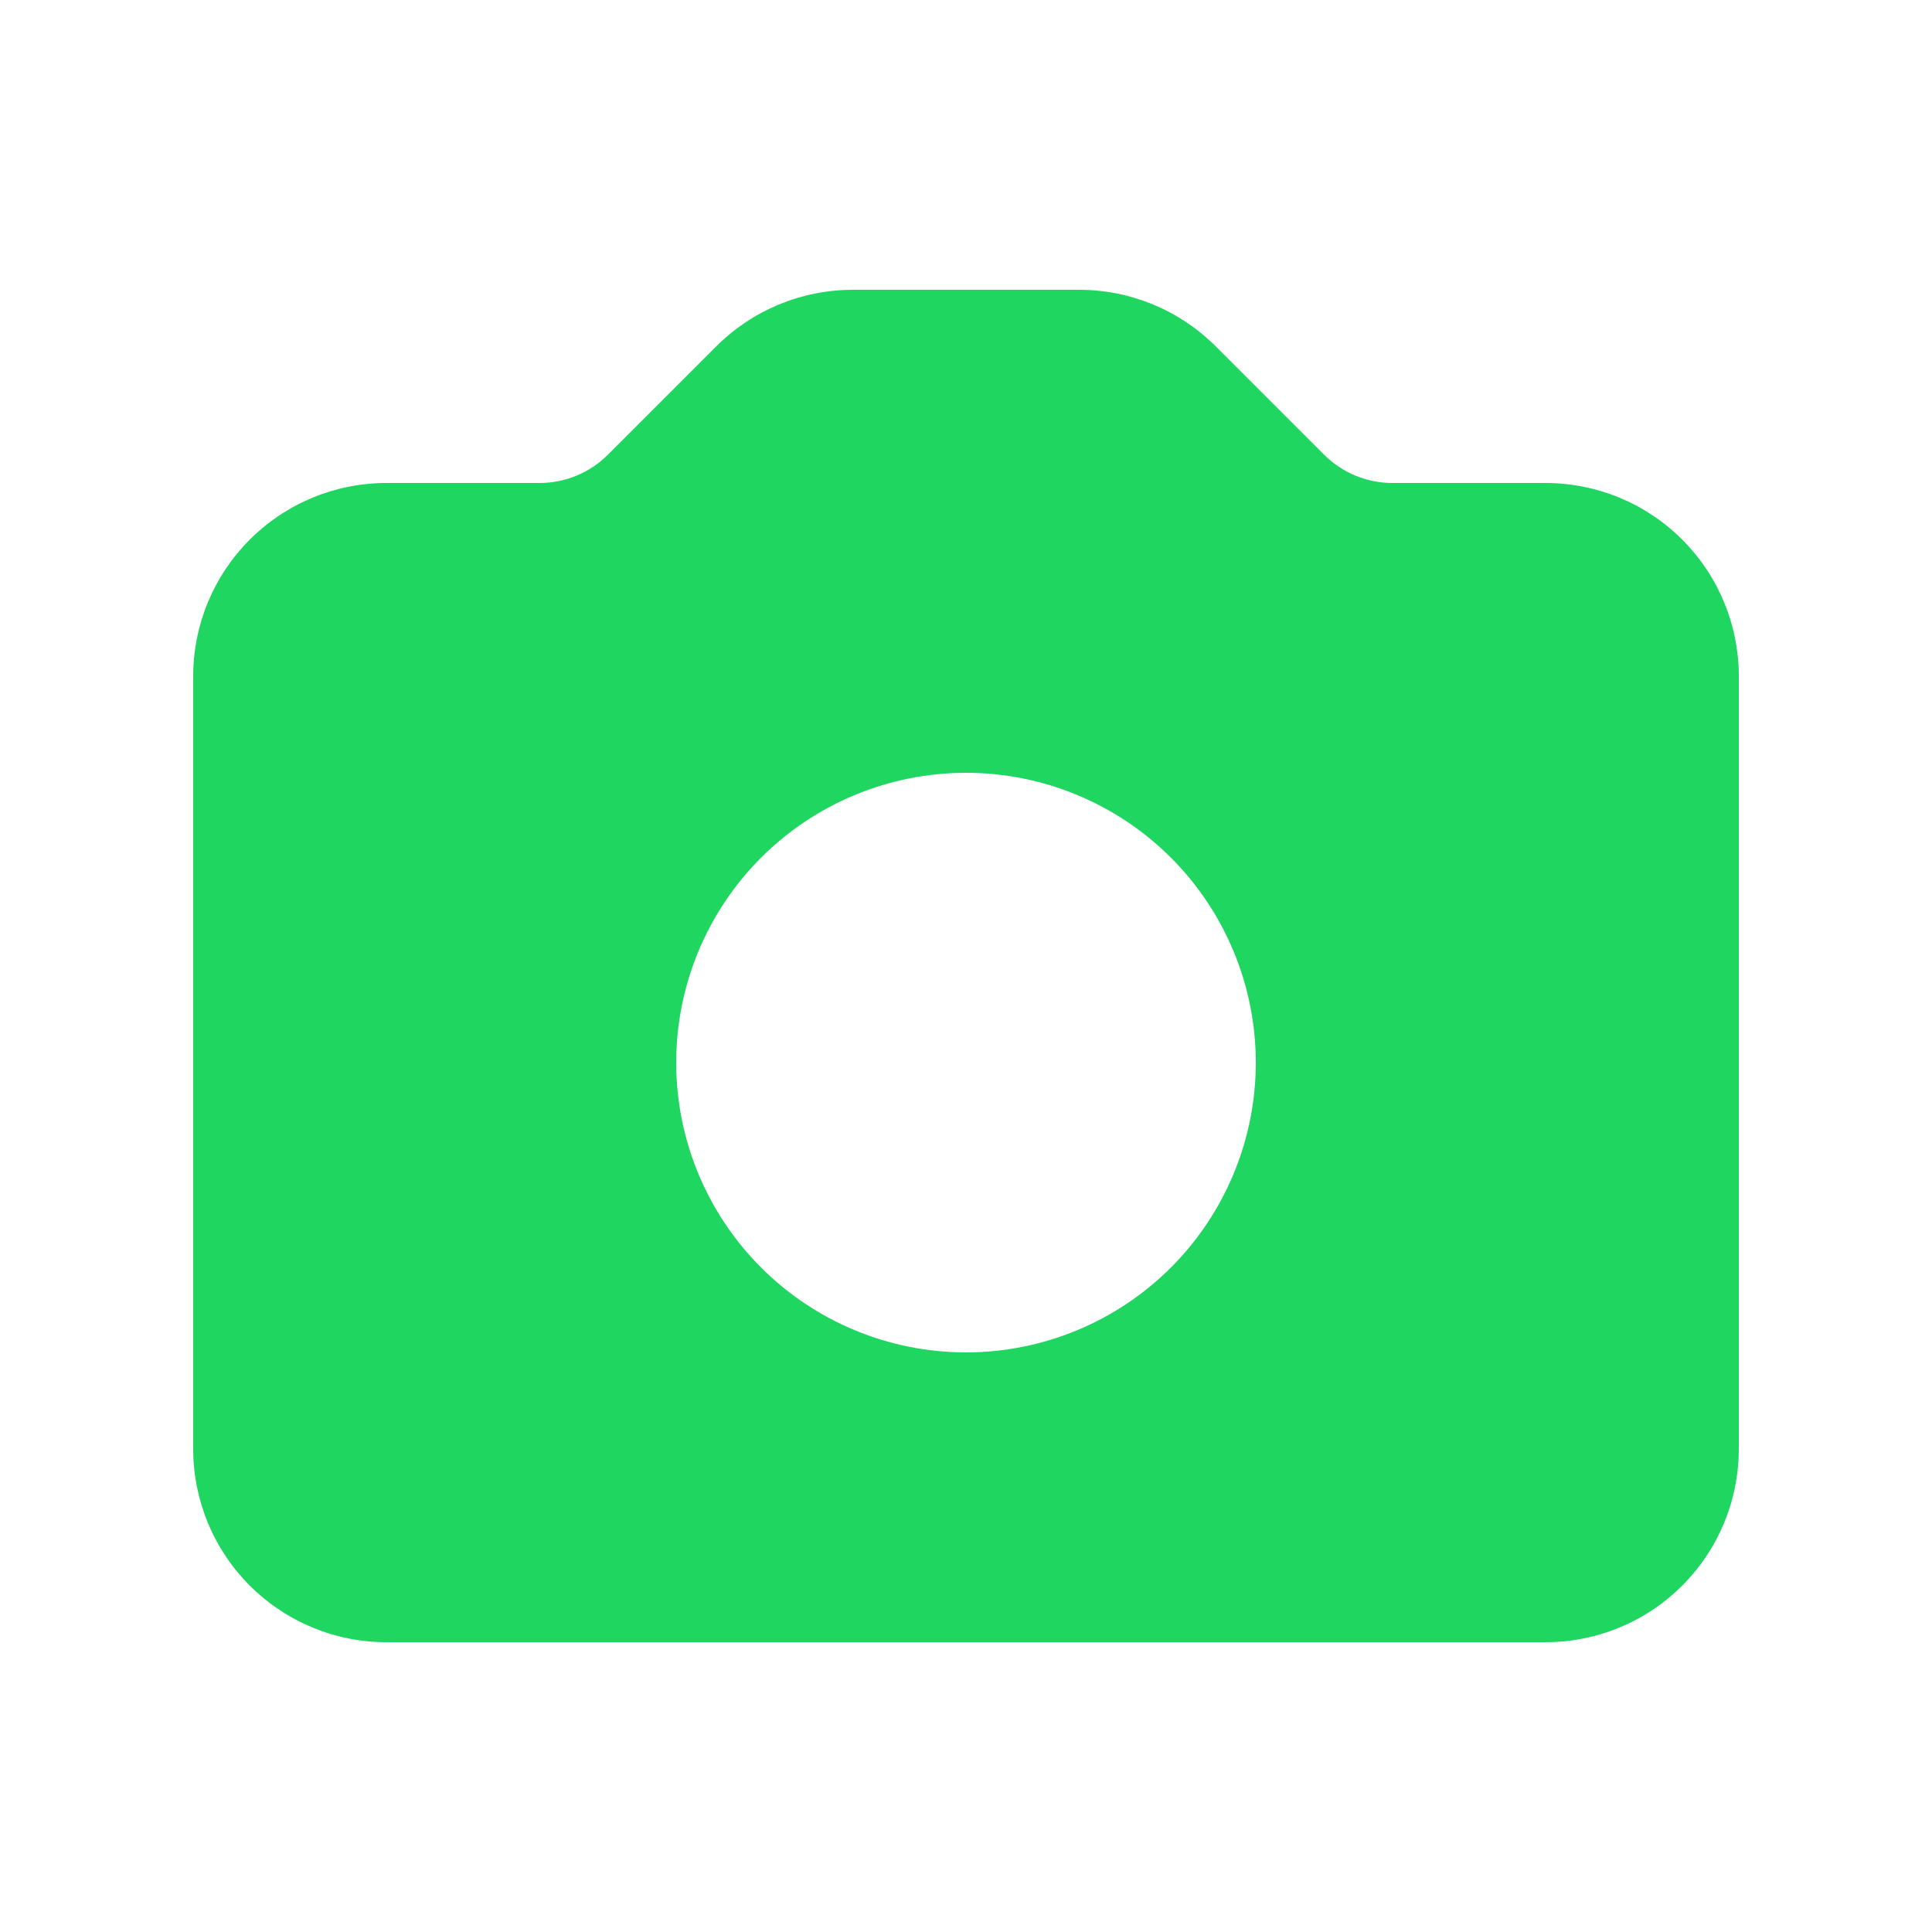 <svg xmlns="http://www.w3.org/2000/svg" width="100" height="100" fill="none" viewBox="0 0 100 100">
    <path fill="#1FD660" fill-rule="evenodd" d="M20 25c-2.652 0-5.196 1.054-7.071 2.929C11.054 29.804 10 32.348 10 35v40c0 2.652 1.054 5.196 2.929 7.071C14.804 83.946 17.348 85 20 85h60c2.652 0 5.196-1.054 7.071-2.929C88.946 80.196 90 77.652 90 75V35c0-2.652-1.054-5.196-2.929-7.071C85.196 26.054 82.652 25 80 25h-7.93c-1.326 0-2.597-.527-3.535-1.465L62.93 17.93C61.055 16.055 58.512 15 55.86 15H44.14c-2.652 0-5.195 1.055-7.07 2.93l-5.605 5.605C30.527 24.473 29.256 25 27.93 25H20zm30 45c1.97 0 3.92-.388 5.74-1.142 1.82-.754 3.474-1.859 4.867-3.251 1.392-1.393 2.497-3.047 3.251-4.867C64.612 58.92 65 56.97 65 55c0-1.97-.388-3.92-1.142-5.74-.754-1.82-1.858-3.474-3.251-4.867-1.393-1.392-3.047-2.497-4.867-3.251C53.92 40.388 51.97 40 50 40c-3.978 0-7.794 1.58-10.607 4.393C36.58 47.206 35 51.022 35 55c0 3.978 1.58 7.794 4.393 10.607C42.206 68.42 46.022 70 50 70z" clip-rule="evenodd"/>
</svg>

